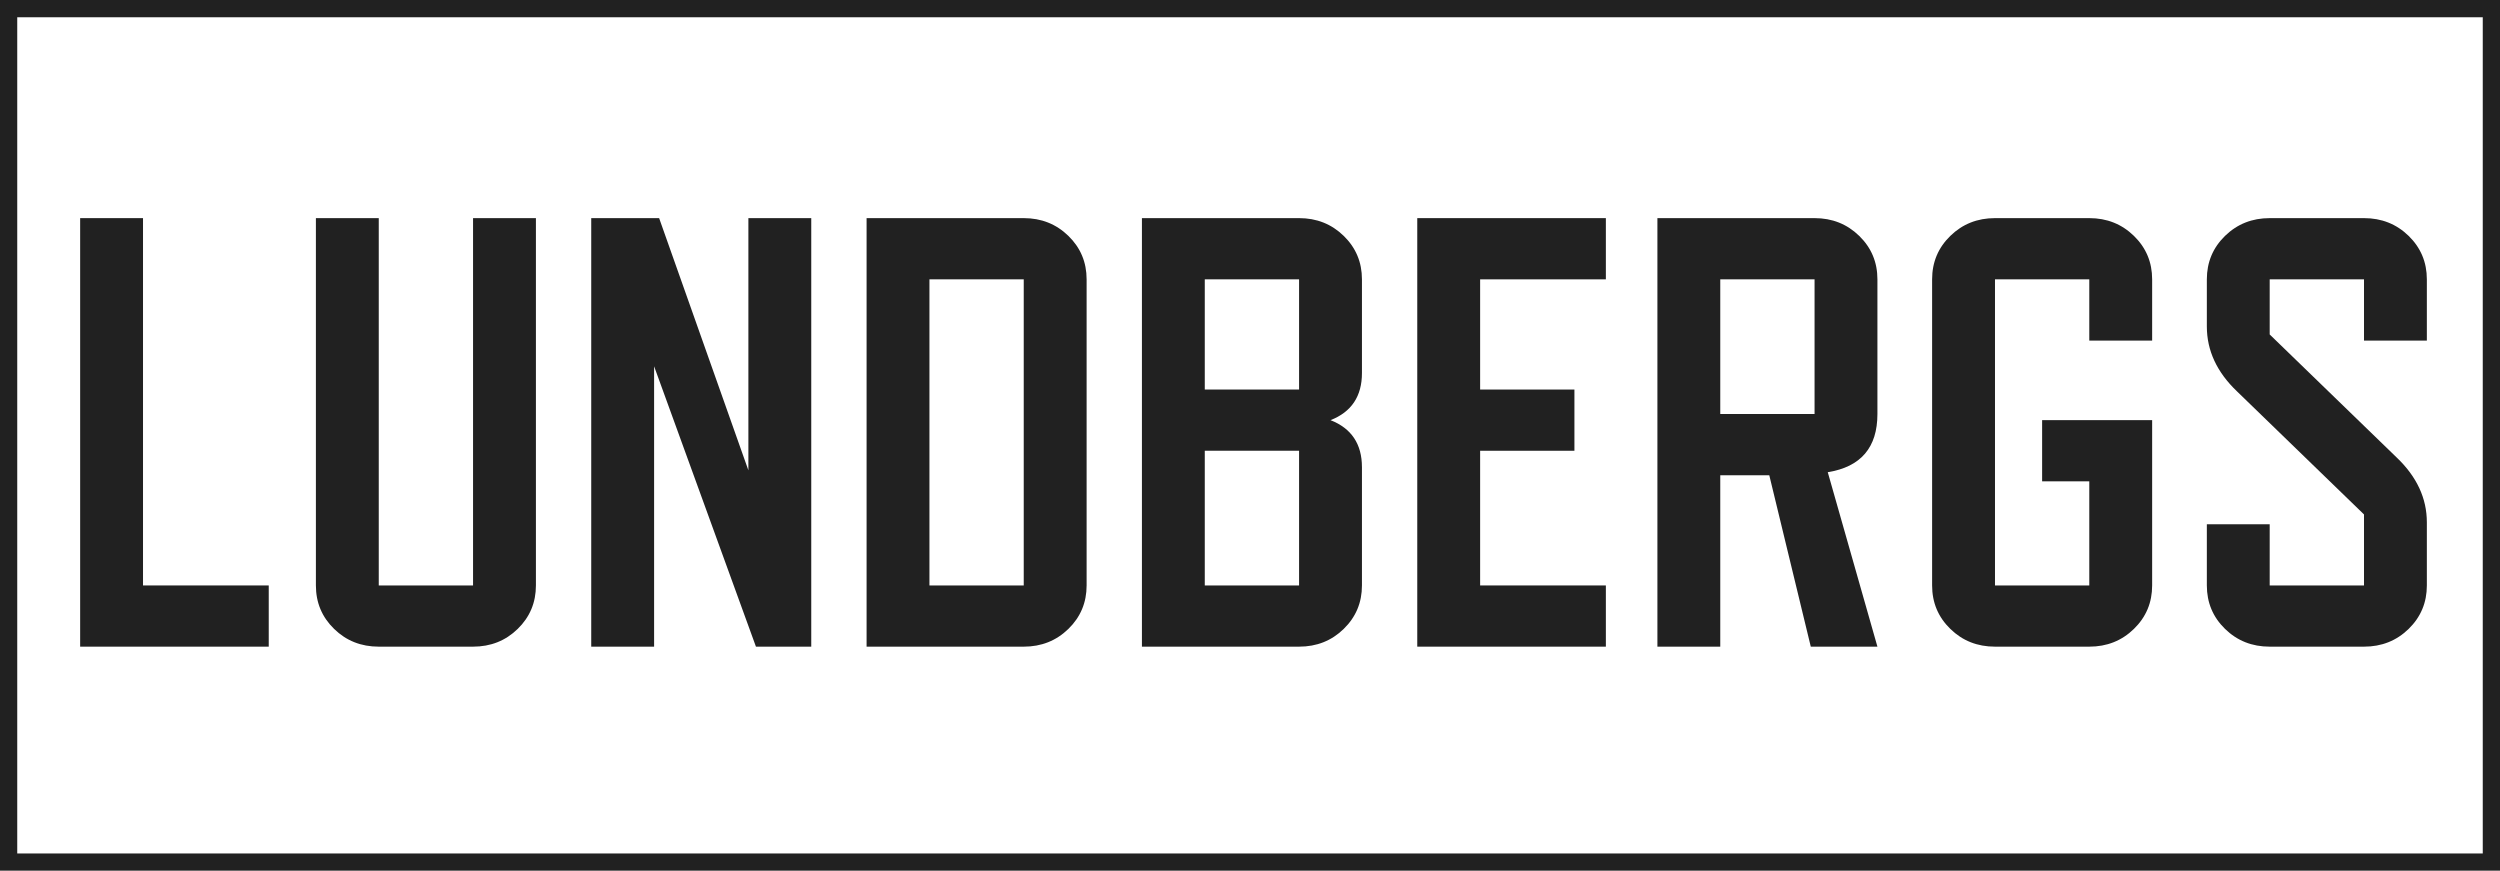 <?xml version="1.0" encoding="UTF-8"?>
<svg width="290px" height="101px" viewBox="0 0 290 101" version="1.1" xmlns="http://www.w3.org/2000/svg" xmlns:xlink="http://www.w3.org/1999/xlink">
    <!-- Generator: Sketch 43.2 (39069) - http://www.bohemiancoding.com/sketch -->
    <title>Group 2</title>
    <desc>Created with Sketch.</desc>
    <defs>
        <path d="M0.1,1.064 C0.274,0.842 0.654,0.688 1.095,0.688 L271.624,0.688 C272.227,0.688 272.719,0.977 272.719,1.336 C272.719,1.693 272.227,1.983 271.624,1.983 L1.095,1.983 C0.654,1.983 0.274,1.829 0.1,1.607 L0.1,1.064 L0.1,1.064 Z M0.1,49.442 C0.274,49.665 0.654,49.819 1.095,49.819 L271.624,49.819 C272.227,49.819 272.719,49.528 272.719,49.171 C272.719,48.814 272.227,48.523 271.624,48.523 L1.095,48.523 C0.654,48.523 0.274,48.678 0.1,48.9 L0.1,49.442 L0.1,49.442 Z" id="path-1"></path>
    </defs>
    <g id="Page-1" stroke="none" stroke-width="1" fill="none" fill-rule="evenodd">
        <g id="Group-2">
            <rect id="Rectangle" stroke="#212121" stroke-width="2" x="1" y="1" width="288" height="99"></rect>
            <g id="Lundbergs_logo_tagline_center_grey_vect" transform="translate(9, 25)">
                <polyline id="Fill-18" fill="#212121" points="22.173 50.012 0.298 50.012 0.298 0.303 7.59 0.303 7.59 42.912 22.173 42.912 22.173 50.012"></polyline>
                <path d="M53.166,42.912 C53.166,44.9 52.461,46.581 51.052,47.955 C49.641,49.328 47.917,50.012 45.874,50.012 L34.936,50.012 C32.894,50.012 31.167,49.328 29.758,47.955 C28.347,46.581 27.644,44.9 27.644,42.912 L27.644,0.303 L34.936,0.303 L34.936,42.912 L45.874,42.912 L45.874,0.303 L53.166,0.303 L53.166,42.912" id="Fill-19" fill="#212121"></path>
                <polyline id="Fill-20" fill="#212121" points="85.106 50.012 78.689 50.012 66.876 17.49 66.876 50.012 59.583 50.012 59.583 0.303 67.459 0.303 77.813 29.56 77.813 0.303 85.106 0.303 85.106 50.012"></polyline>
                <path d="M98.815,42.912 L109.753,42.912 L109.753,7.405 L98.815,7.405 L98.815,42.912 Z M117.047,42.912 C117.047,44.9 116.341,46.581 114.932,47.955 C113.52,49.328 111.795,50.012 109.754,50.012 L91.524,50.012 L91.524,0.303 L109.754,0.303 C111.795,0.303 113.52,0.99 114.932,2.362 C116.341,3.736 117.047,5.417 117.047,7.405 L117.047,42.912 L117.047,42.912 Z" id="Fill-21" fill="#212121"></path>
                <path d="M130.754,42.912 L141.692,42.912 L141.692,27.287 L130.754,27.287 L130.754,42.912 Z M130.754,20.187 L141.692,20.187 L141.692,7.403 L130.754,7.403 L130.754,20.187 Z M148.986,42.912 C148.986,44.9 148.281,46.581 146.87,47.955 C145.461,49.328 143.734,50.012 141.694,50.012 L123.463,50.012 L123.463,0.303 L141.694,0.303 C143.734,0.303 145.461,0.99 146.87,2.362 C148.281,3.736 148.986,5.417 148.986,7.405 L148.986,18.269 C148.986,20.968 147.769,22.791 145.339,23.738 C147.769,24.686 148.986,26.507 148.986,29.206 L148.986,42.912 L148.986,42.912 Z" id="Fill-22" fill="#212121"></path>
                <polyline id="Fill-23" fill="#212121" points="177.28 50.012 155.403 50.012 155.403 0.303 177.28 0.303 177.28 7.405 162.695 7.405 162.695 20.187 173.633 20.187 173.633 27.288 162.695 27.288 162.695 42.912 177.28 42.912 177.28 50.012"></polyline>
                <path d="M190.551,23.027 L201.489,23.027 L201.489,7.403 L190.551,7.403 L190.551,23.027 Z M208.781,50.012 L201.051,50.012 L196.237,30.13 L190.551,30.13 L190.551,50.012 L183.259,50.012 L183.259,0.303 L201.489,0.303 C203.532,0.303 205.256,0.99 206.667,2.362 C208.078,3.736 208.781,5.417 208.781,7.405 L208.781,23.027 C208.781,26.909 206.861,29.16 203.02,29.774 L208.781,50.012 L208.781,50.012 Z" id="Fill-24" fill="#212121"></path>
                <path d="M240.649,42.912 C240.649,44.9 239.944,46.581 238.533,47.955 C237.122,49.328 235.397,50.012 233.357,50.012 L222.419,50.012 C220.376,50.012 218.65,49.328 217.241,47.955 C215.828,46.581 215.125,44.9 215.125,42.912 L215.125,7.405 C215.125,5.417 215.828,3.736 217.241,2.362 C218.65,0.99 220.376,0.303 222.419,0.303 L233.357,0.303 C235.397,0.303 237.122,0.99 238.533,2.362 C239.944,3.736 240.649,5.417 240.649,7.405 L240.649,14.506 L233.357,14.506 L233.357,7.405 L222.419,7.405 L222.419,42.912 L233.357,42.912 L233.357,30.838 L227.886,30.838 L227.886,23.738 L240.649,23.738 L240.649,42.912" id="Fill-25" fill="#212121"></path>
                <path d="M269.015,28.07 C271.348,30.295 272.515,32.803 272.515,35.597 L272.515,42.912 C272.515,44.9 271.809,46.581 270.402,47.955 C268.99,49.328 267.266,50.012 265.224,50.012 L254.284,50.012 C252.242,50.012 250.517,49.328 249.106,47.955 C247.697,46.581 246.994,44.9 246.994,42.912 L246.994,35.811 L254.284,35.811 L254.284,42.912 L265.224,42.912 L265.224,34.675 L250.492,20.4 C248.159,18.175 246.994,15.667 246.994,12.874 L246.994,7.405 C246.994,5.417 247.697,3.736 249.106,2.362 C250.517,0.99 252.242,0.303 254.284,0.303 L265.224,0.303 C267.266,0.303 268.99,0.99 270.402,2.362 C271.809,3.736 272.515,5.417 272.515,7.405 L272.515,14.506 L265.224,14.506 L265.224,7.405 L254.284,7.405 L254.284,13.797 L269.015,28.07" id="Fill-26" fill="#212121"></path>
                <g id="Group-38" transform="translate(0, 0.543)">
                    <mask id="mask-2" fill="white">
                        <use xlink:href="#path-1"></use>
                    </mask>
                    <g id="Clip-37"></g>
                    <polygon id="Fill-36" mask="url(#mask-2)" points="0.1 66.287 272.719 66.287 272.719 -12.406 0.1 -12.406"></polygon>
                </g>
            </g>
        </g>
    </g>
</svg>
